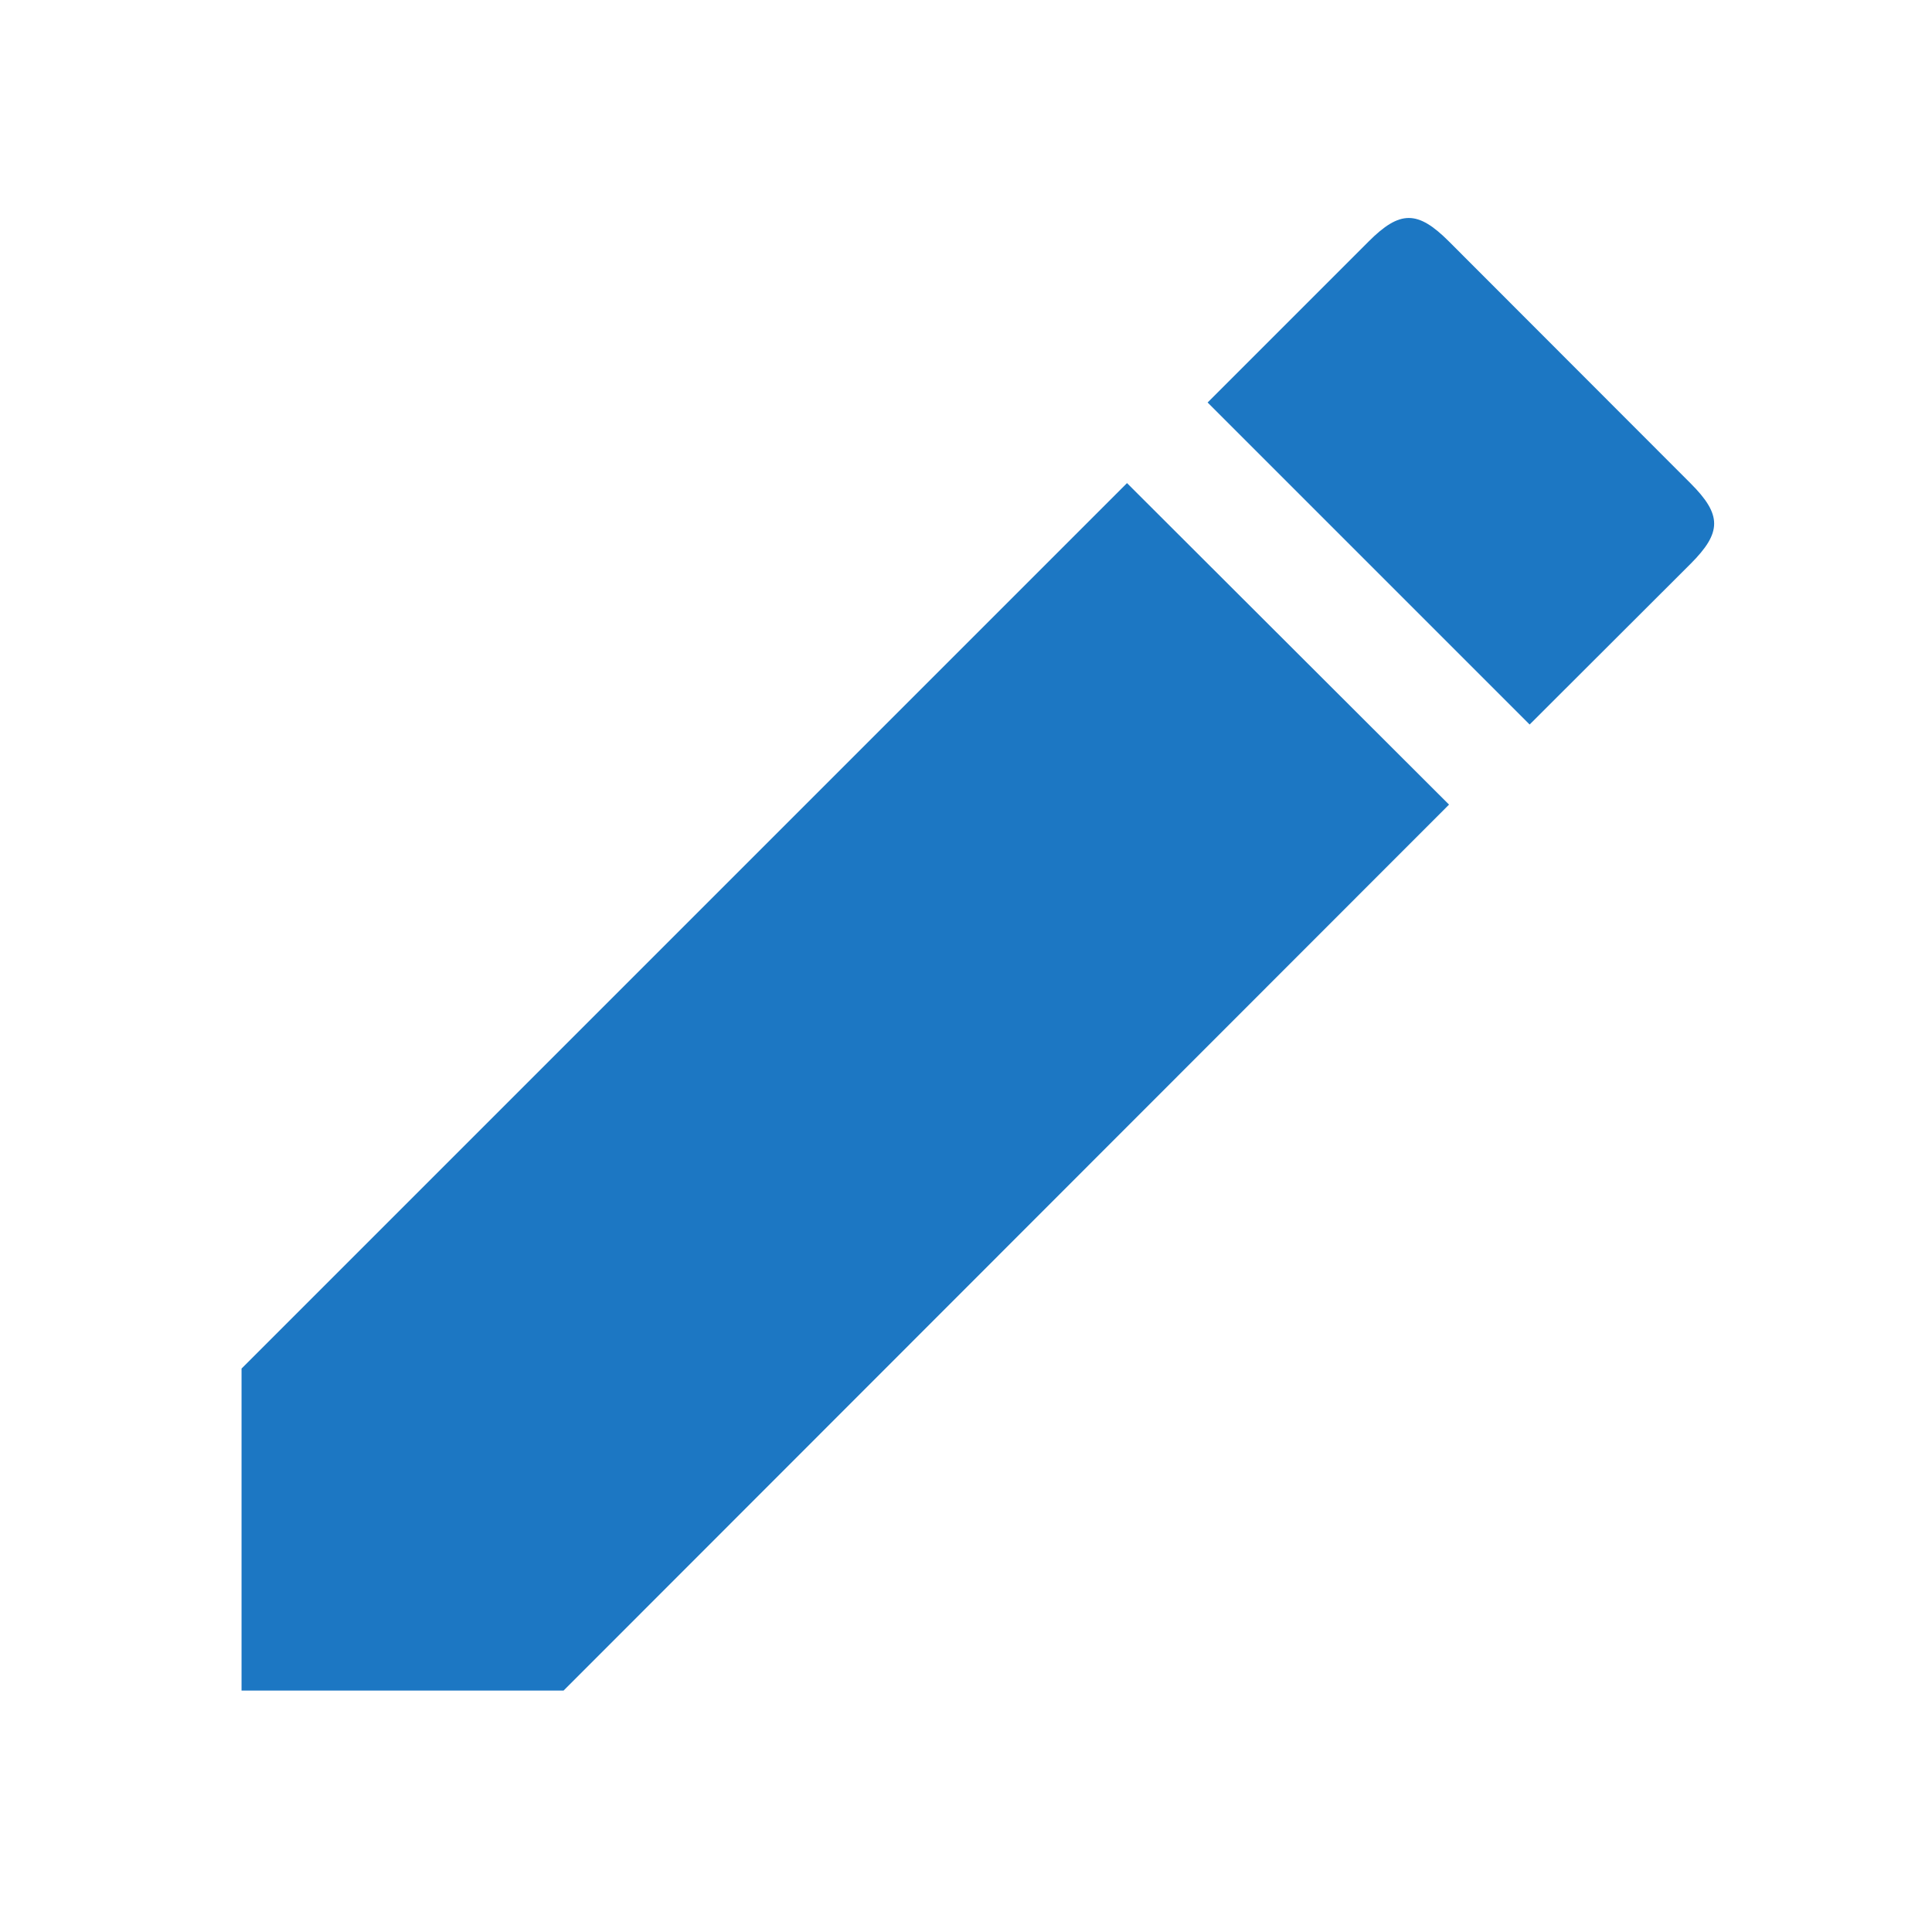<svg xmlns="http://www.w3.org/2000/svg" width="15.125" height="15.125" viewBox="0 0 15.125 15.125"><g transform="translate(0 0)"><path fill="#1c77c3" d="M3,11.715v2.521H5.521L12.453,7.3,9.932,4.783Zm11.344-6.3c.246-.246.246-.384,0-.63L12.453,2.892c-.246-.246-.384-.246-.63,0l-1.26,1.26,2.521,2.521Z" transform="translate(-1.109 -1.001)"/><path fill="none" d="M0,0H15.125V15.125H0Z"/></g></svg>